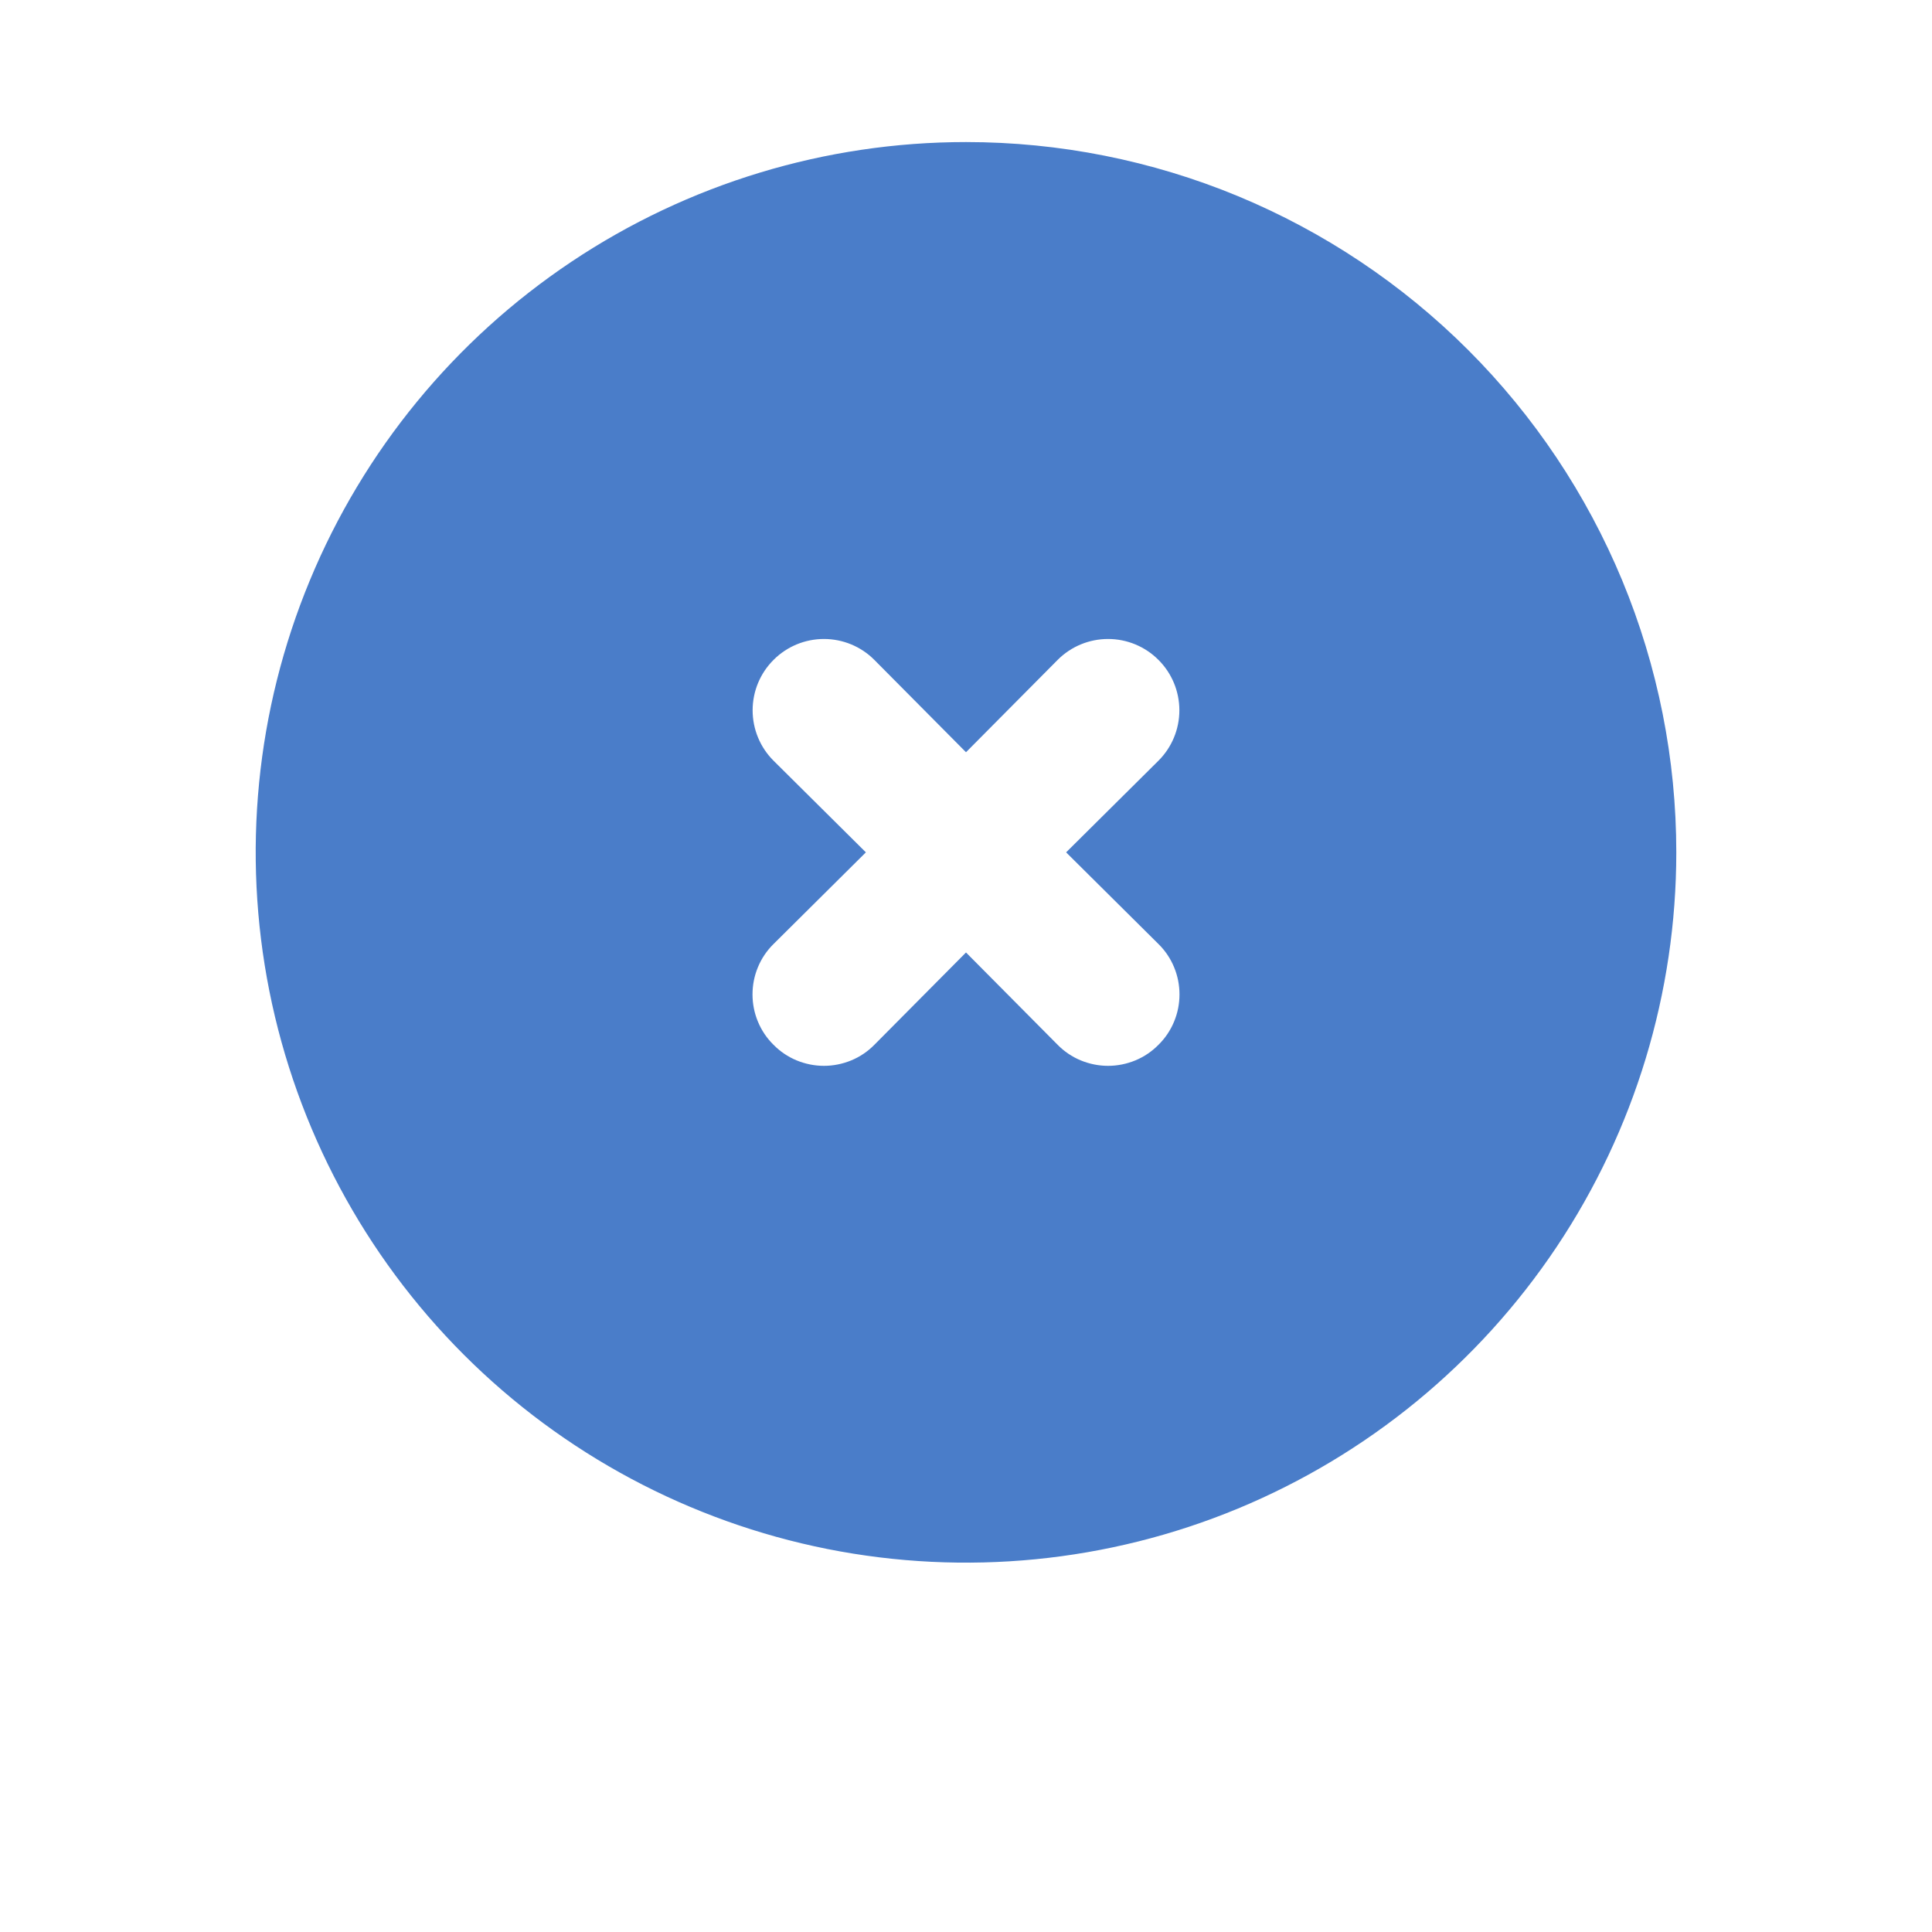 <svg width="34" height="34" viewBox="0 0 34 34" fill="none" xmlns="http://www.w3.org/2000/svg">
<g filter="url(#filter0_d)">
<circle cx="17" cy="15" r="15" fill="white"/>
</g>
<path d="M17 2.5C14.528 2.5 12.111 3.233 10.055 4.607C8 5.98 6.398 7.932 5.452 10.216C4.505 12.501 4.258 15.014 4.74 17.439C5.223 19.863 6.413 22.091 8.161 23.839C9.909 25.587 12.137 26.777 14.561 27.26C16.986 27.742 19.5 27.495 21.784 26.549C24.068 25.602 26.02 24 27.393 21.945C28.767 19.889 29.5 17.472 29.5 15C29.5 13.358 29.177 11.733 28.549 10.216C27.92 8.7 27 7.322 25.839 6.161C24.678 5 23.3 4.08 21.784 3.451C20.267 2.823 18.642 2.5 17 2.5ZM20.387 16.613C20.505 16.729 20.598 16.867 20.661 17.019C20.725 17.172 20.757 17.335 20.757 17.5C20.757 17.665 20.725 17.828 20.661 17.981C20.598 18.133 20.505 18.271 20.387 18.387C20.271 18.505 20.133 18.598 19.981 18.661C19.828 18.724 19.665 18.757 19.5 18.757C19.335 18.757 19.172 18.724 19.019 18.661C18.867 18.598 18.729 18.505 18.613 18.387L17 16.762L15.387 18.387C15.271 18.505 15.133 18.598 14.981 18.661C14.828 18.724 14.665 18.757 14.5 18.757C14.335 18.757 14.172 18.724 14.019 18.661C13.867 18.598 13.729 18.505 13.613 18.387C13.495 18.271 13.402 18.133 13.339 17.981C13.275 17.828 13.243 17.665 13.243 17.5C13.243 17.335 13.275 17.172 13.339 17.019C13.402 16.867 13.495 16.729 13.613 16.613L15.238 15L13.613 13.387C13.377 13.152 13.245 12.833 13.245 12.5C13.245 12.167 13.377 11.848 13.613 11.613C13.848 11.377 14.167 11.245 14.5 11.245C14.833 11.245 15.152 11.377 15.387 11.613L17 13.238L18.613 11.613C18.848 11.377 19.167 11.245 19.5 11.245C19.833 11.245 20.152 11.377 20.387 11.613C20.623 11.848 20.755 12.167 20.755 12.5C20.755 12.833 20.623 13.152 20.387 13.387L18.762 15L20.387 16.613Z" fill="#4A7DC9"/>
<defs>
<filter id="filter0_d" x="0" y="0" width="34" height="34" filterUnits="userSpaceOnUse" color-interpolation-filters="sRGB">
<feFlood flood-opacity="0" result="BackgroundImageFix"/>
<feColorMatrix in="SourceAlpha" type="matrix" values="0 0 0 0 0 0 0 0 0 0 0 0 0 0 0 0 0 0 127 0"/>
<feOffset dy="2"/>
<feGaussianBlur stdDeviation="1"/>
<feColorMatrix type="matrix" values="0 0 0 0 0 0 0 0 0 0 0 0 0 0 0 0 0 0 0.1 0"/>
<feBlend mode="normal" in2="BackgroundImageFix" result="effect1_dropShadow"/>
<feBlend mode="normal" in="SourceGraphic" in2="effect1_dropShadow" result="shape"/>
</filter>
</defs>
</svg>

